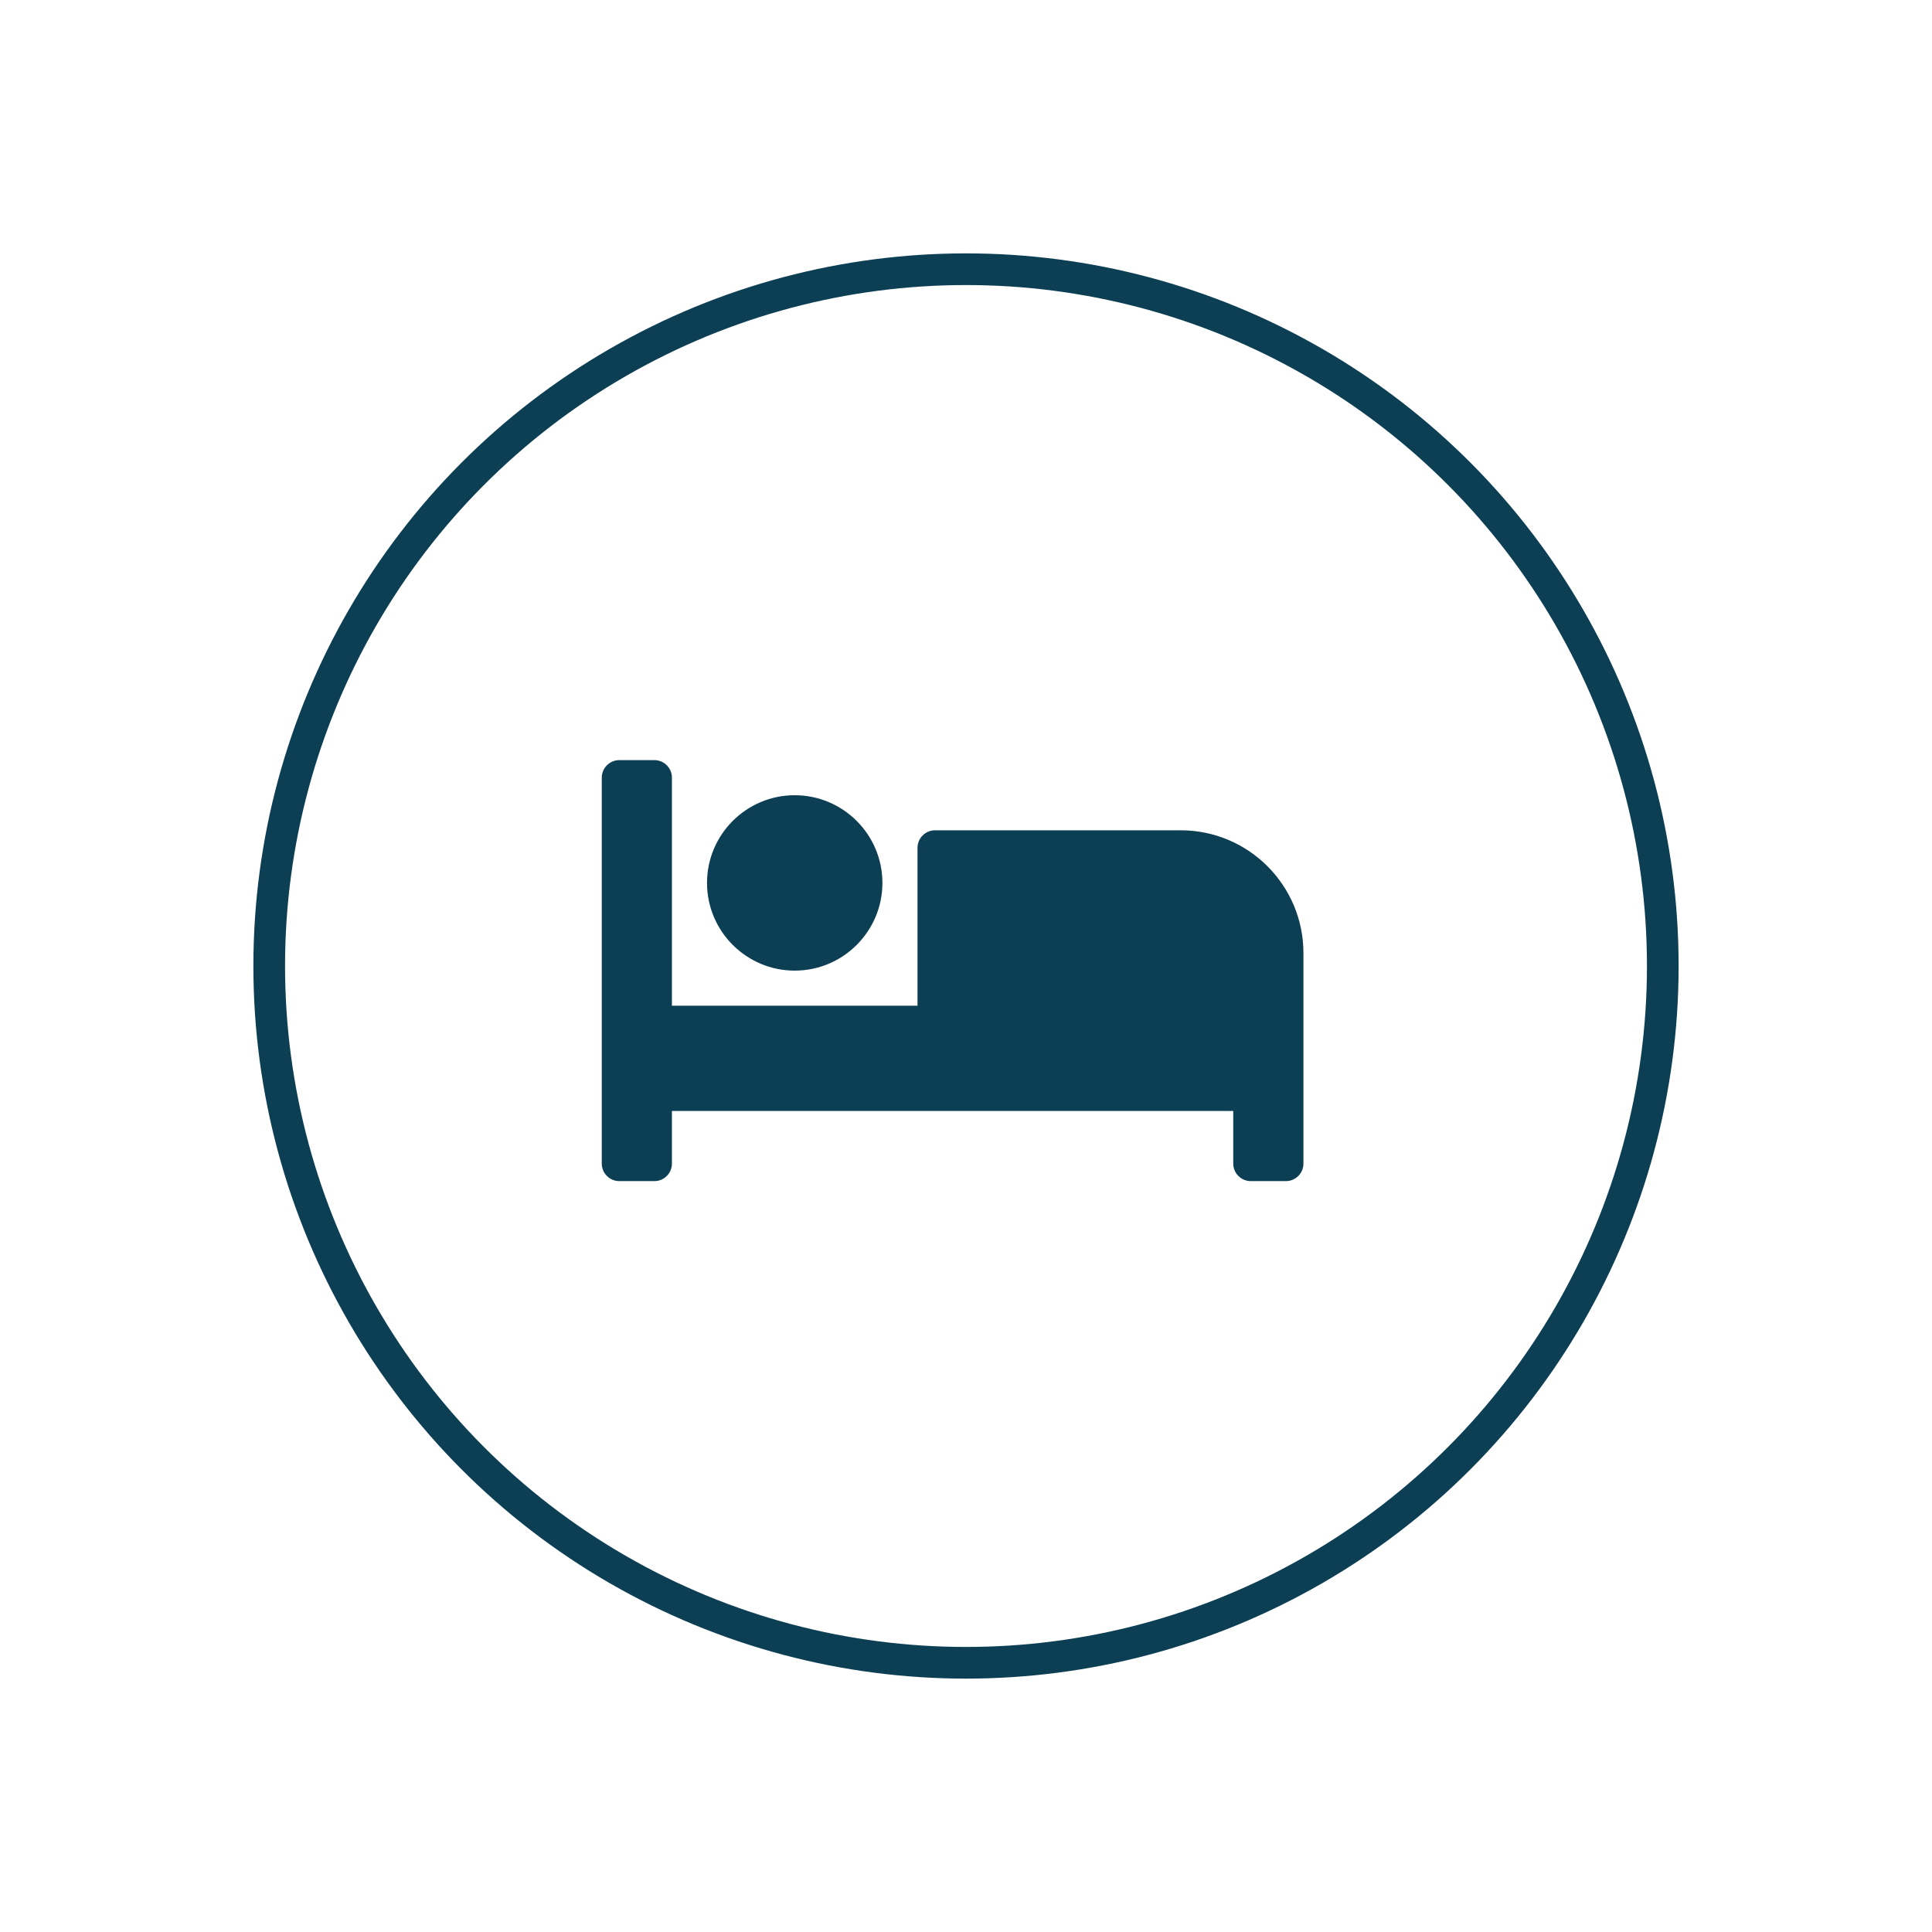 <svg width="61" height="61" viewBox="0 0 61 61" fill="none" xmlns="http://www.w3.org/2000/svg">
<g filter="url(#filter0_dd_2202_12286)">
<circle cx="30.5" cy="26.5" r="22" stroke="#0C3F54"/>
<path d="M25.092 26.646C26.619 26.646 27.861 25.404 27.861 23.877C27.861 22.35 26.619 21.108 25.092 21.108C23.565 21.108 22.323 22.35 22.323 23.877C22.323 25.404 23.565 26.646 25.092 26.646ZM37.277 22.215H29.523C29.217 22.215 28.969 22.463 28.969 22.769V27.754H21.215V20.554C21.215 20.248 20.968 20 20.662 20H19.554C19.248 20 19 20.248 19 20.554V32.739C19 33.044 19.248 33.292 19.554 33.292H20.662C20.968 33.292 21.215 33.044 21.215 32.739V31.077H38.938V32.739C38.938 33.044 39.186 33.292 39.492 33.292H40.6C40.906 33.292 41.154 33.044 41.154 32.739V26.092C41.154 23.951 39.418 22.215 37.277 22.215Z" fill="#0C3F54"/>
</g>
<defs>
<filter id="filter0_dd_2202_12286" x="0" y="0" width="61" height="61" filterUnits="userSpaceOnUse" color-interpolation-filters="sRGB">
<feFlood flood-opacity="0" result="BackgroundImageFix"/>
<feColorMatrix in="SourceAlpha" type="matrix" values="0 0 0 0 0 0 0 0 0 0 0 0 0 0 0 0 0 0 127 0" result="hardAlpha"/>
<feOffset dy="4"/>
<feGaussianBlur stdDeviation="4"/>
<feColorMatrix type="matrix" values="0 0 0 0 0 0 0 0 0 0 0 0 0 0 0 0 0 0 0.04 0"/>
<feBlend mode="normal" in2="BackgroundImageFix" result="effect1_dropShadow_2202_12286"/>
<feColorMatrix in="SourceAlpha" type="matrix" values="0 0 0 0 0 0 0 0 0 0 0 0 0 0 0 0 0 0 127 0" result="hardAlpha"/>
<feOffset/>
<feGaussianBlur stdDeviation="2"/>
<feComposite in2="hardAlpha" operator="out"/>
<feColorMatrix type="matrix" values="0 0 0 0 0 0 0 0 0 0 0 0 0 0 0 0 0 0 0.04 0"/>
<feBlend mode="normal" in2="effect1_dropShadow_2202_12286" result="effect2_dropShadow_2202_12286"/>
<feBlend mode="normal" in="SourceGraphic" in2="effect2_dropShadow_2202_12286" result="shape"/>
</filter>
</defs>
</svg>
